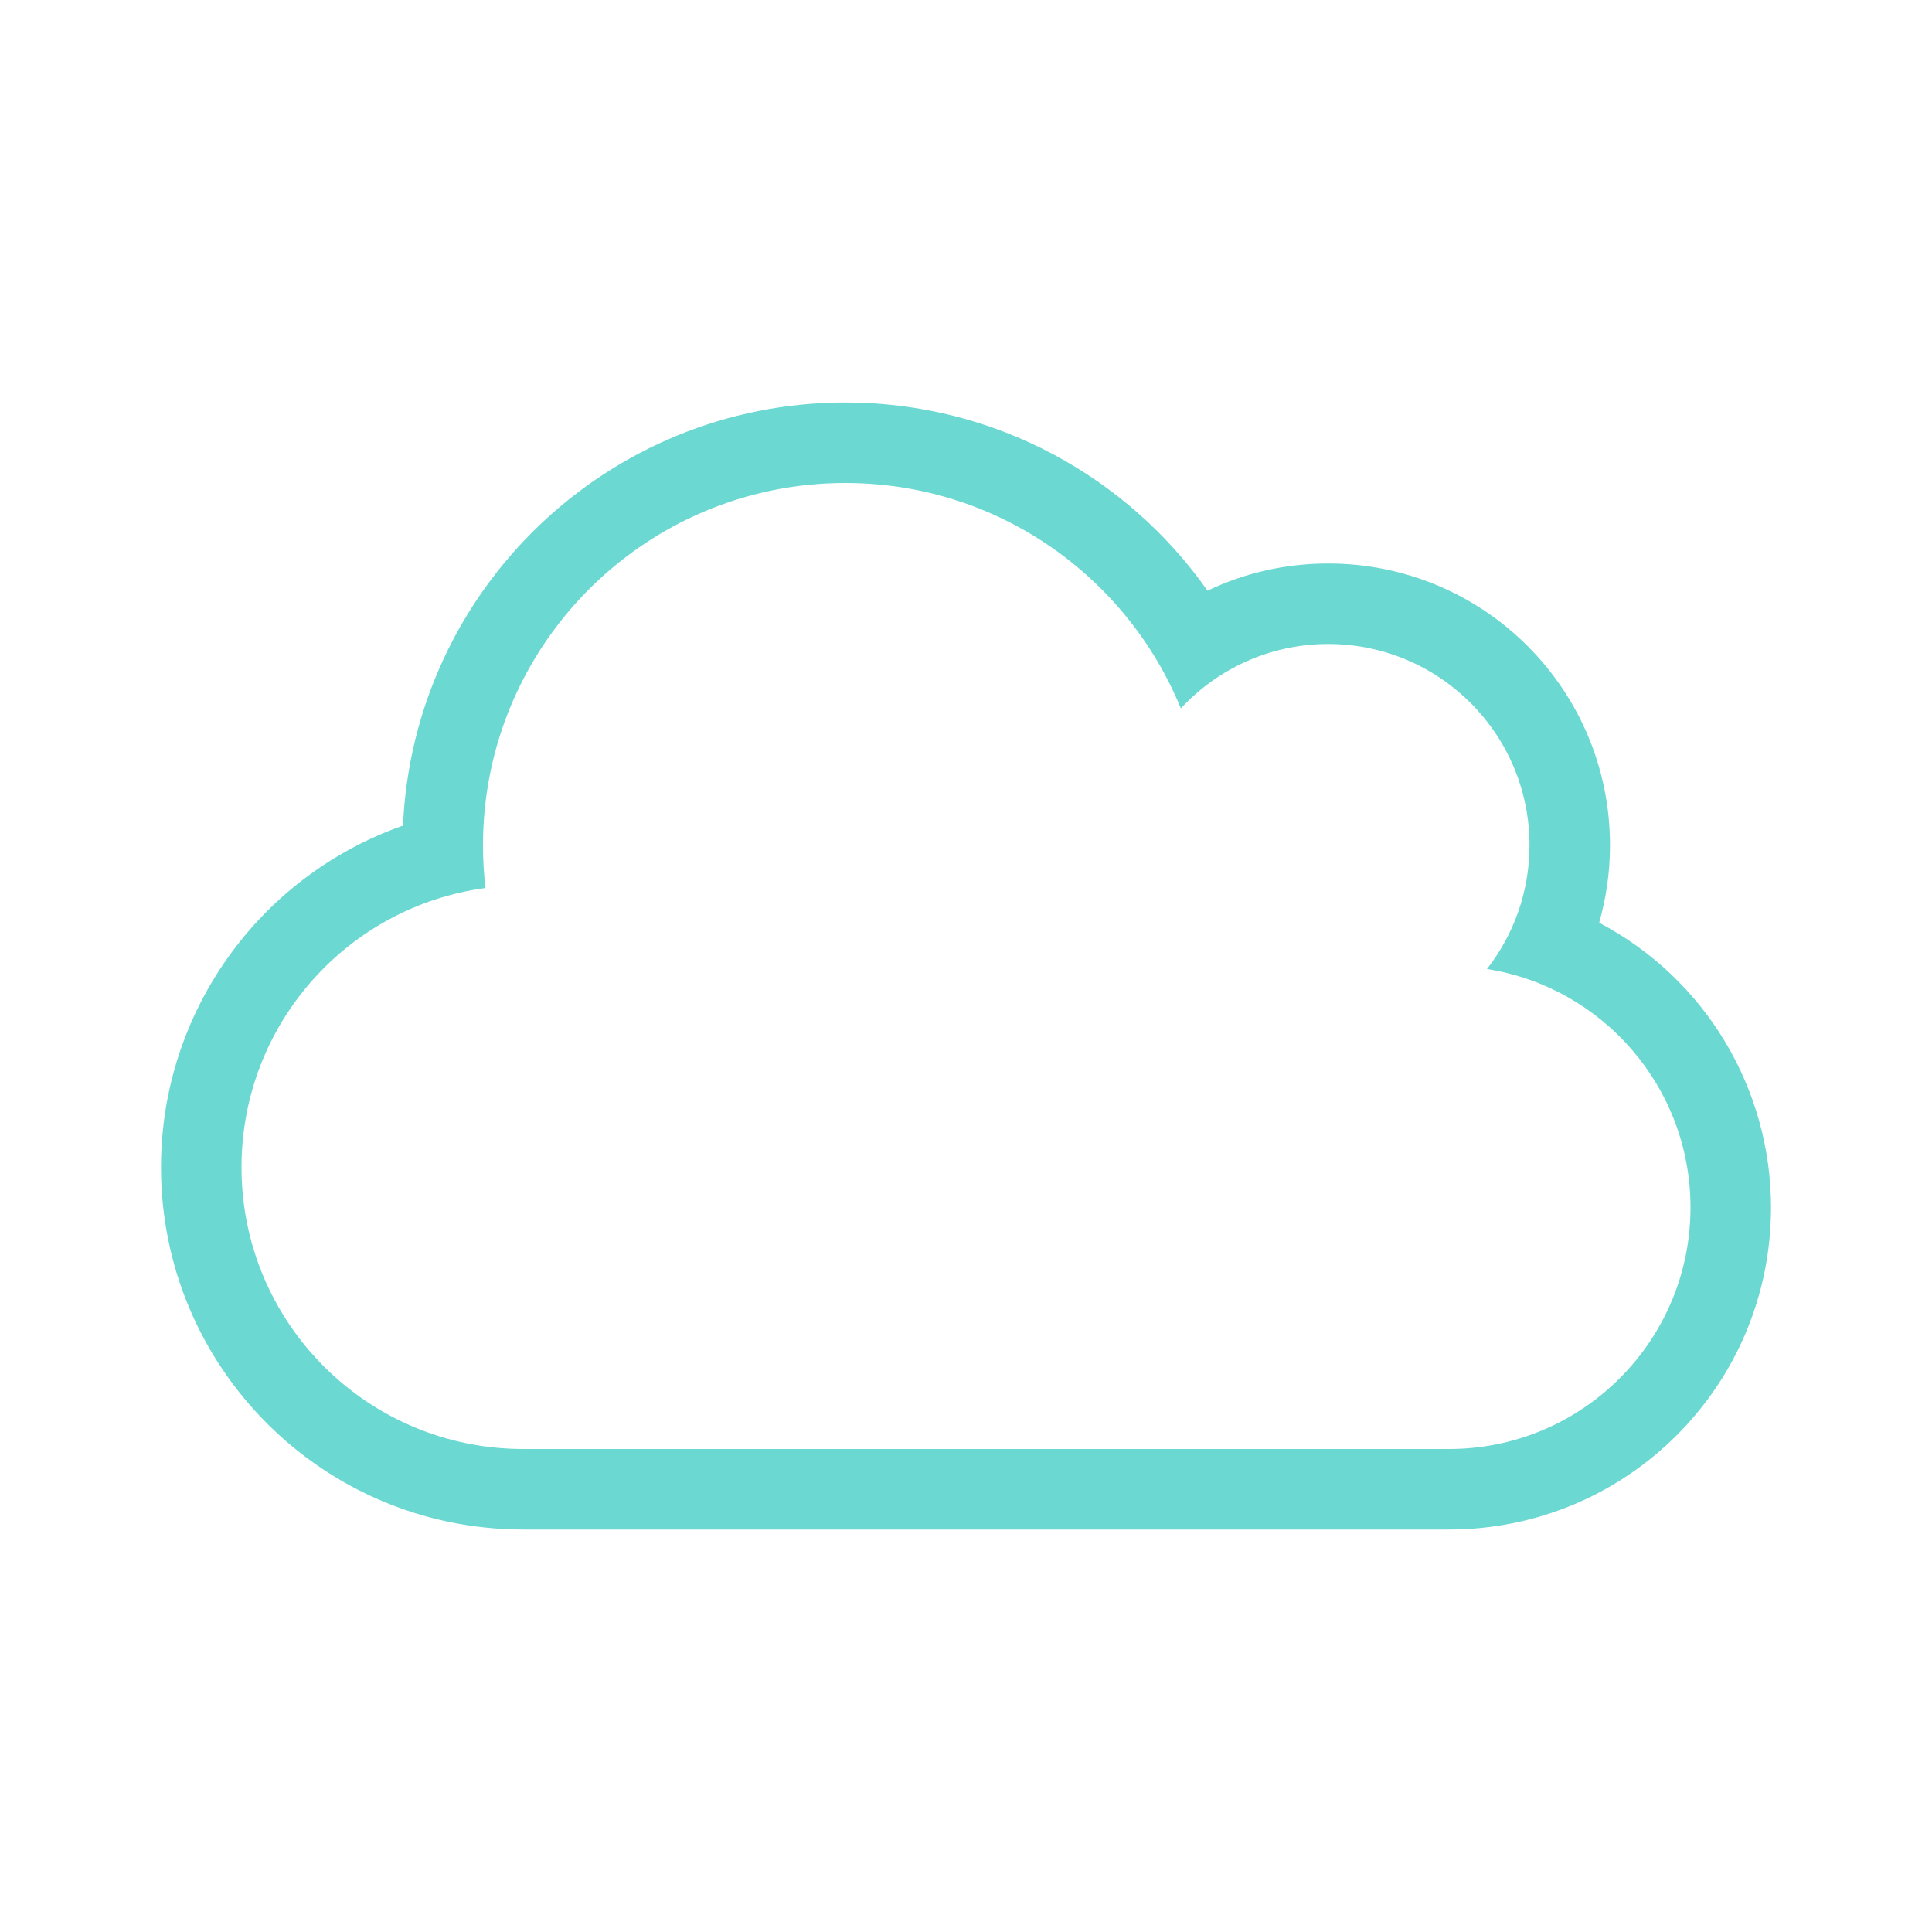 <?xml version="1.0" encoding="utf-8"?>
<!-- Generator: Adobe Illustrator 23.0.1, SVG Export Plug-In . SVG Version: 6.00 Build 0)  -->
<svg version="1.1" id="Layer_1" xmlns="http://www.w3.org/2000/svg" xmlns:xlink="http://www.w3.org/1999/xlink" x="0px" y="0px"
	 viewBox="0 0 360 360" enable-background="new 0 0 360 360" xml:space="preserve">
<path fill="#6BD8D2" d="M297.984,171.938C299.297,167.297,300,162.469,300,157.5c0-29.016-23.484-52.5-52.5-52.5
	c-7.828,0-15.422,1.688-22.5,5.062C210.188,88.969,185.484,75,157.5,75c-44.25,0-80.484,34.922-82.406,78.844
	C48.375,163.219,30,188.578,30,217.5c0,37.312,30.188,67.5,67.5,67.5H270c33.141,0,60-26.812,60-60
	C330,202.969,317.906,182.438,297.984,171.938z M270,270H97.5C68.484,270,45,246.516,45,217.5
	c0-26.625,19.781-48.609,45.469-52.031C90.141,162.844,90,160.172,90,157.5c0-37.266,30.234-67.5,67.5-67.5
	c28.266,0,52.453,17.344,62.531,42c6.844-7.359,16.594-12,27.469-12c20.719,0,37.5,16.781,37.5,37.5
	c0,8.672-2.953,16.688-7.922,23.062C298.594,183.938,315,202.547,315,225C315,249.844,294.844,270,270,270z"/>
</svg>
